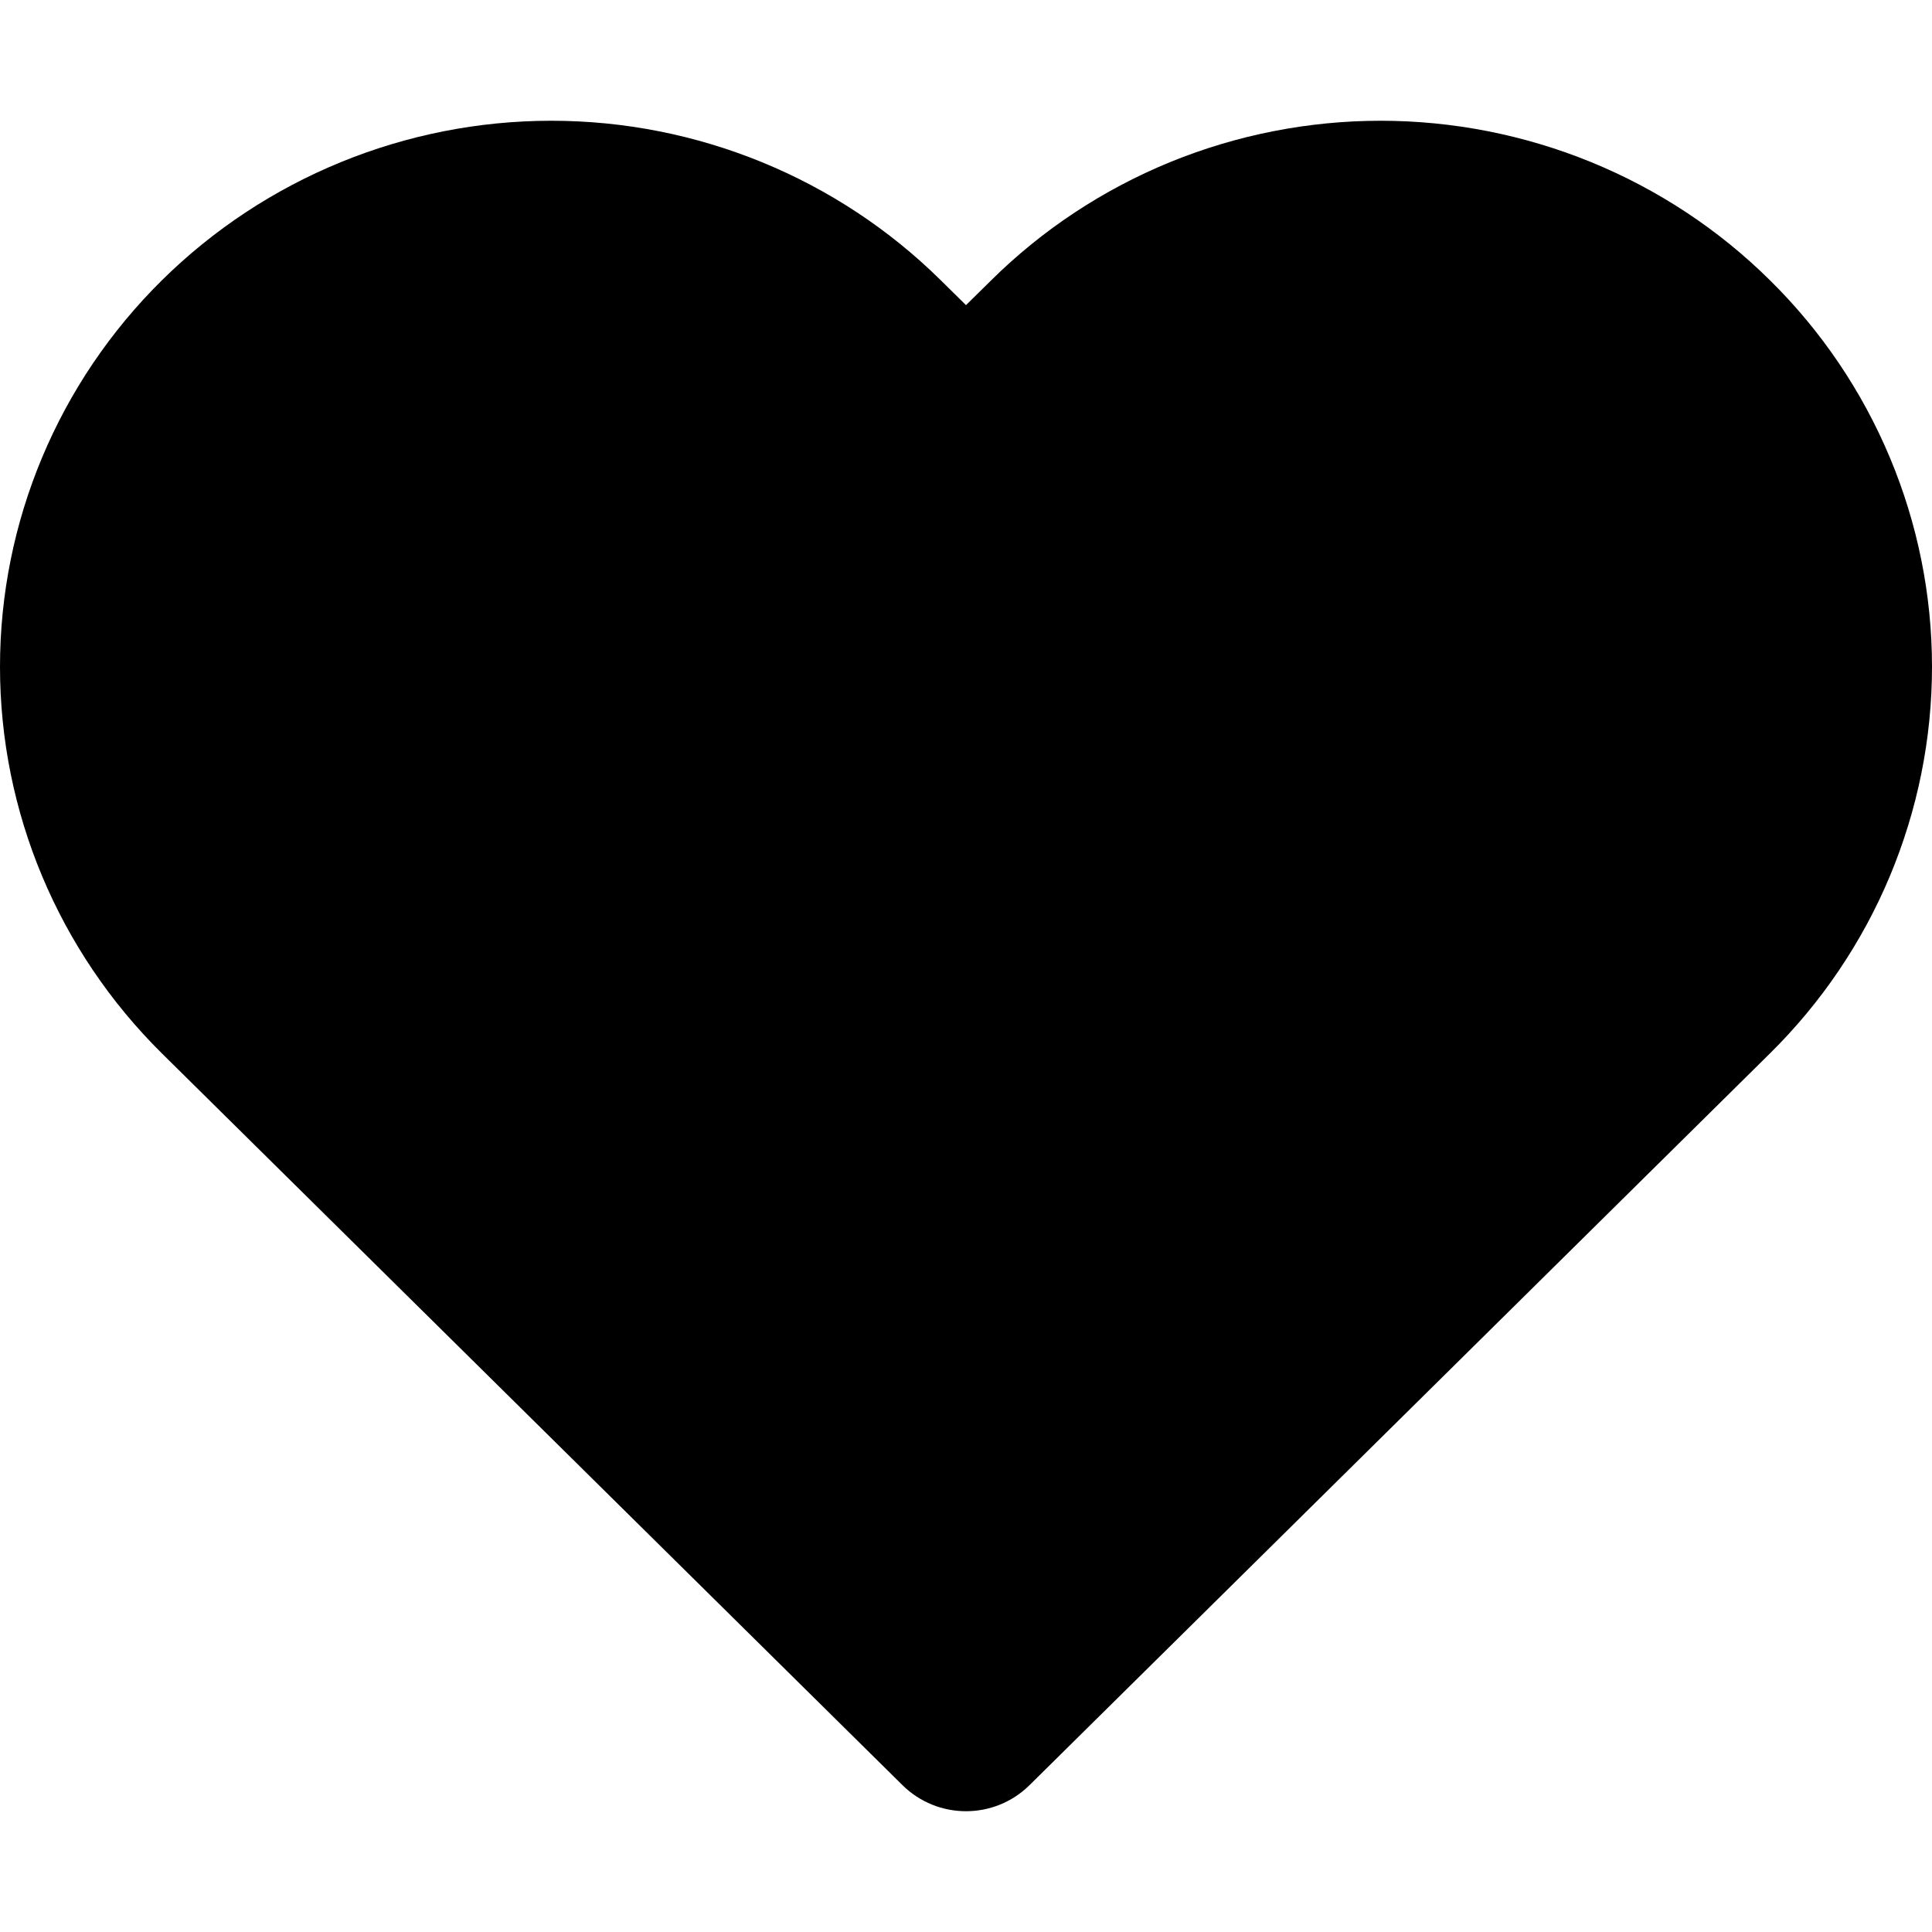 <svg viewBox="0 0 16 16" width="16" height="16" fill="black" xmlns="http://www.w3.org/2000/svg">
 <g transform="translate(0, 1)">
  <path d="M9.689 0.343C10.242 0.117 10.835 0 11.434 0C12.032 0 12.625 0.117 13.178 0.343C13.732 0.57 14.235 0.902 14.659 1.322C15.084 1.741 15.421 2.24 15.651 2.789C15.881 3.338 16 3.927 16 4.522C16 5.117 15.881 5.706 15.651 6.256C15.421 6.805 15.084 7.303 14.659 7.723L8.527 13.783C8.235 14.072 7.765 14.072 7.473 13.783L1.34 7.723C0.483 6.875 0 5.724 0 4.522C0 3.32 0.483 2.169 1.34 1.322C2.197 0.475 3.358 0 4.566 0C5.774 0 6.935 0.475 7.792 1.322L8 1.527L8.208 1.322C8.632 0.902 9.136 0.57 9.689 0.343Z" fill-rule="EVENODD"></path>
 </g>
</svg>